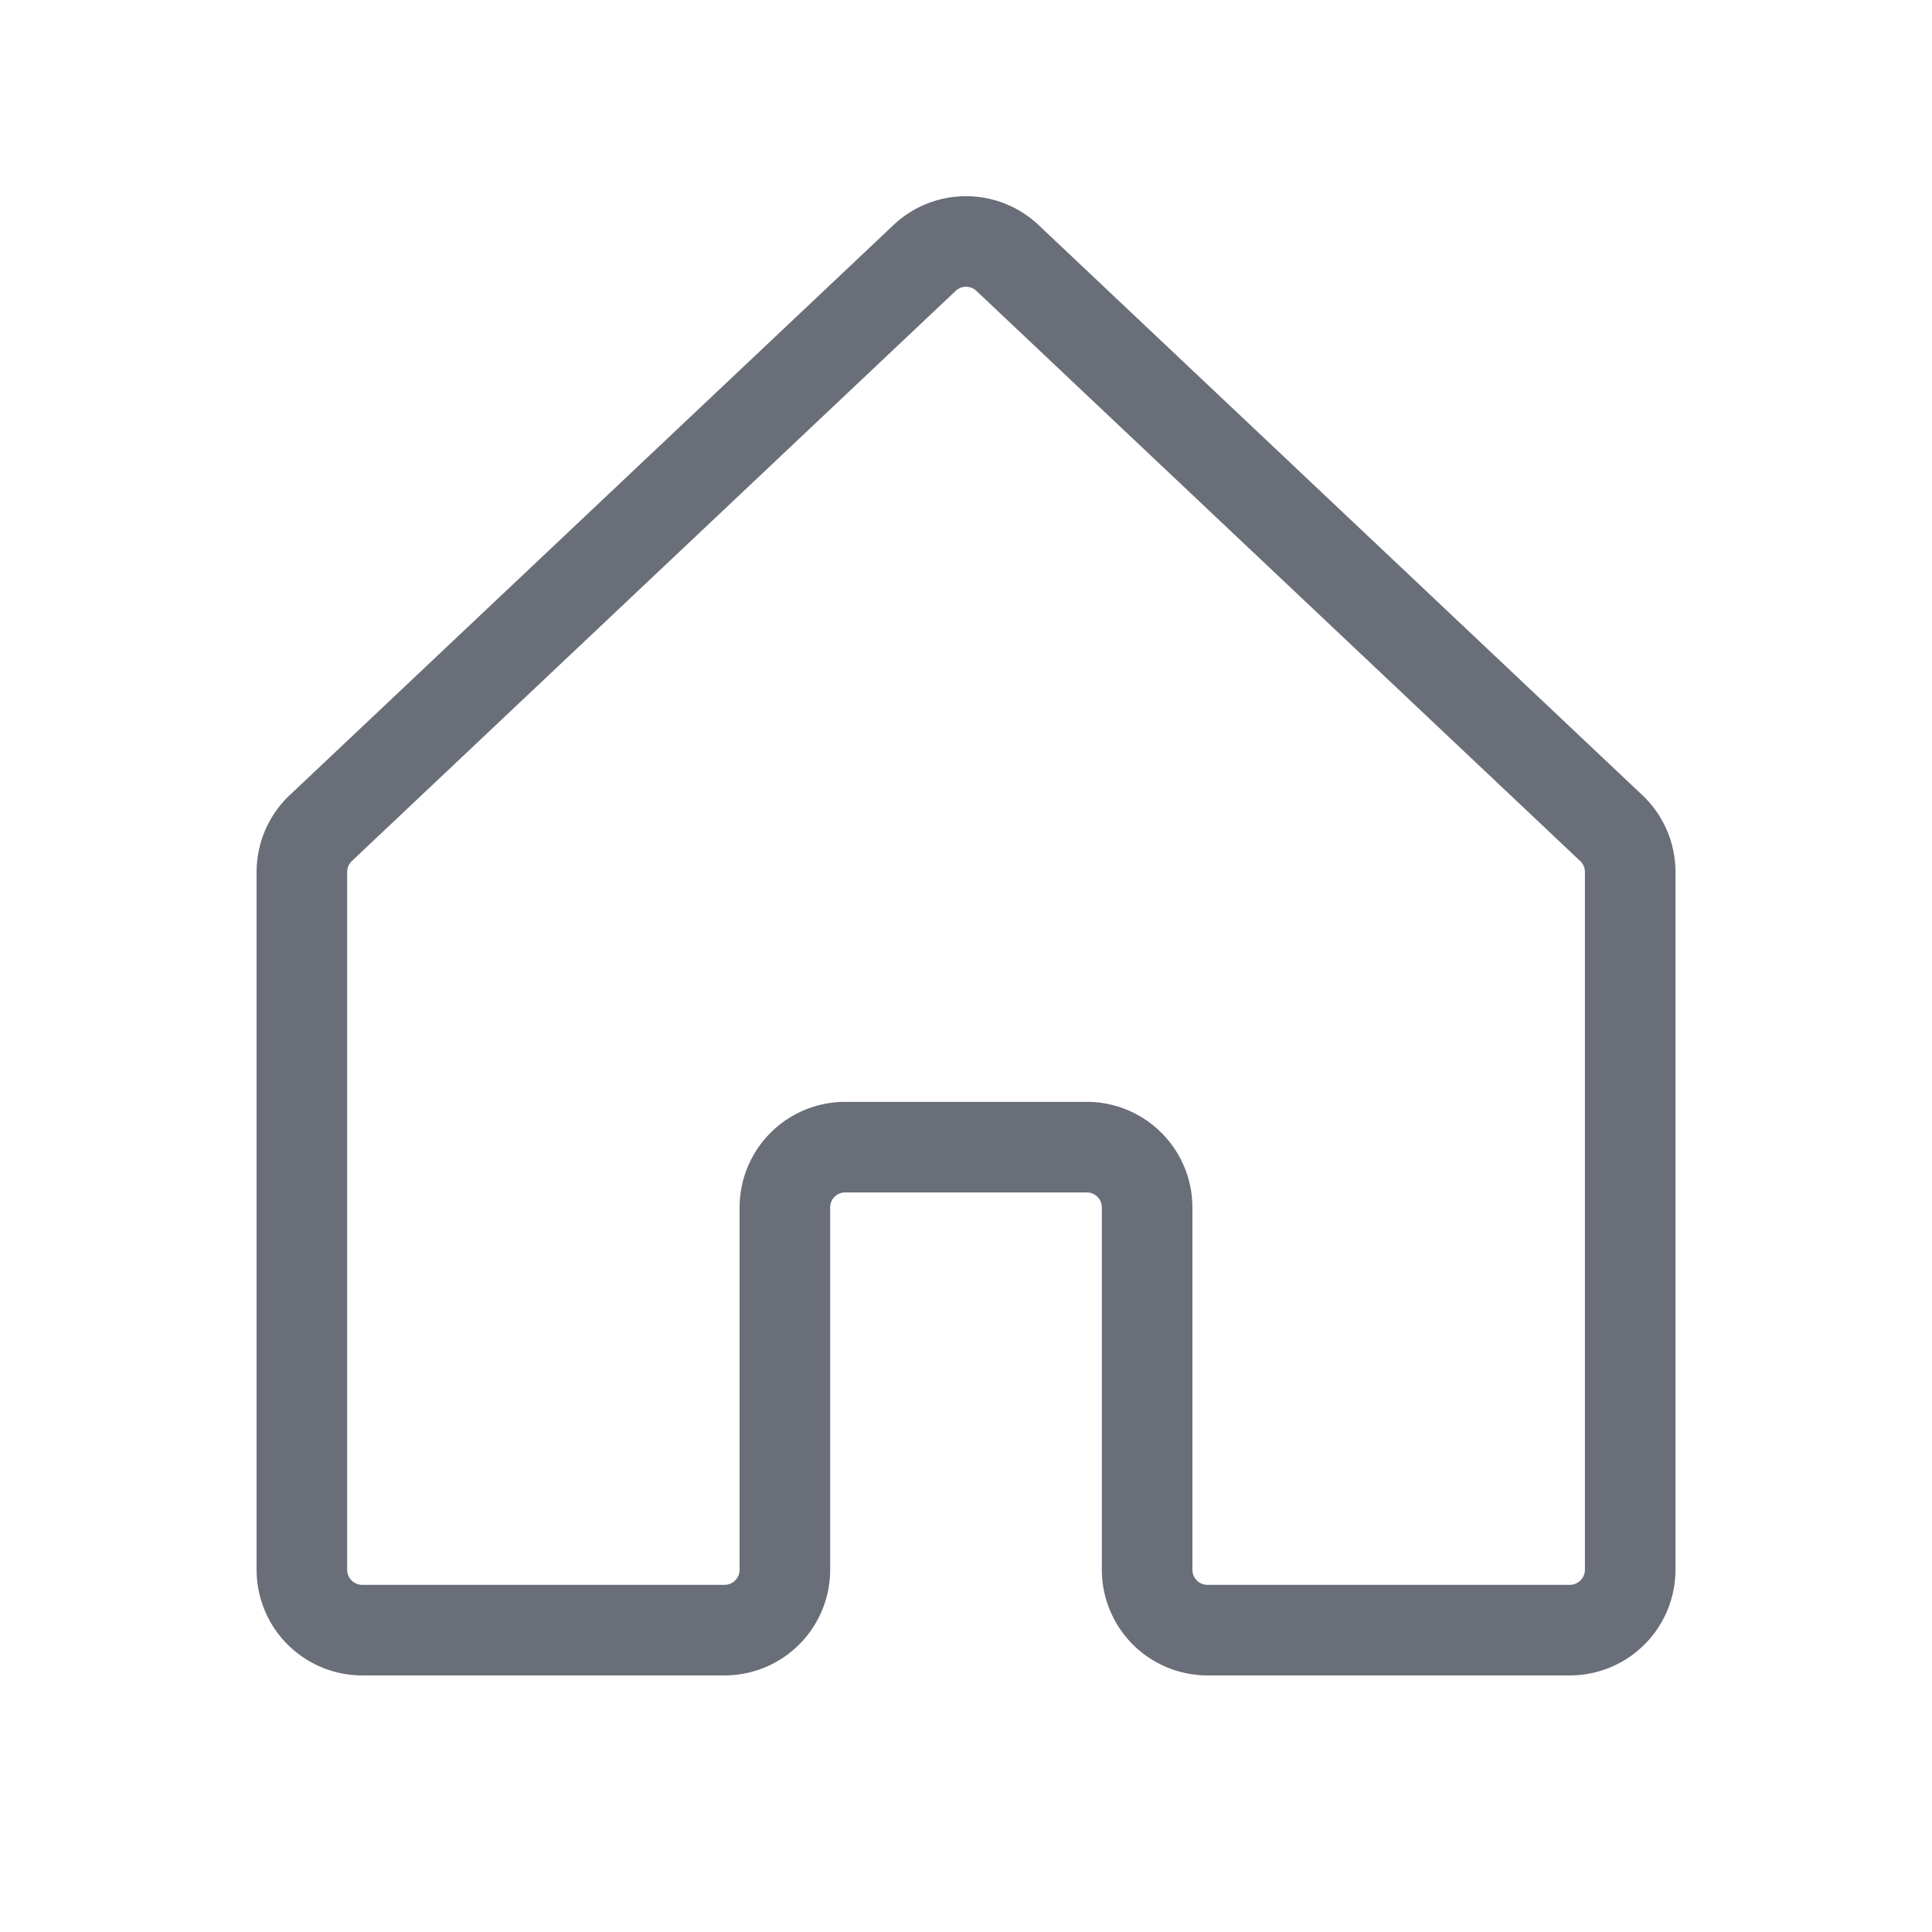 <svg id="house-light-gray" xmlns="http://www.w3.org/2000/svg" width="256" height="256" viewBox="0 0 256 256">
  <rect id="Rectangle_789" data-name="Rectangle 789" width="256" height="256" fill="none"/>
  <path id="Path_880" data-name="Path 880" d="M152,208V160a8,8,0,0,0-8-8H112a8,8,0,0,0-8,8v48a8,8,0,0,1-8,8H48a8,8,0,0,1-8-8V115.54a8,8,0,0,1,2.619-5.919l80-75.541a8,8,0,0,1,10.77,0l80,75.54a8,8,0,0,1,2.62,5.92V208a8,8,0,0,1-8,8H160A8,8,0,0,1,152,208Z" fill="none" stroke="#696e79" stroke-linecap="round" stroke-linejoin="round" stroke-width="12"/>
</svg>
